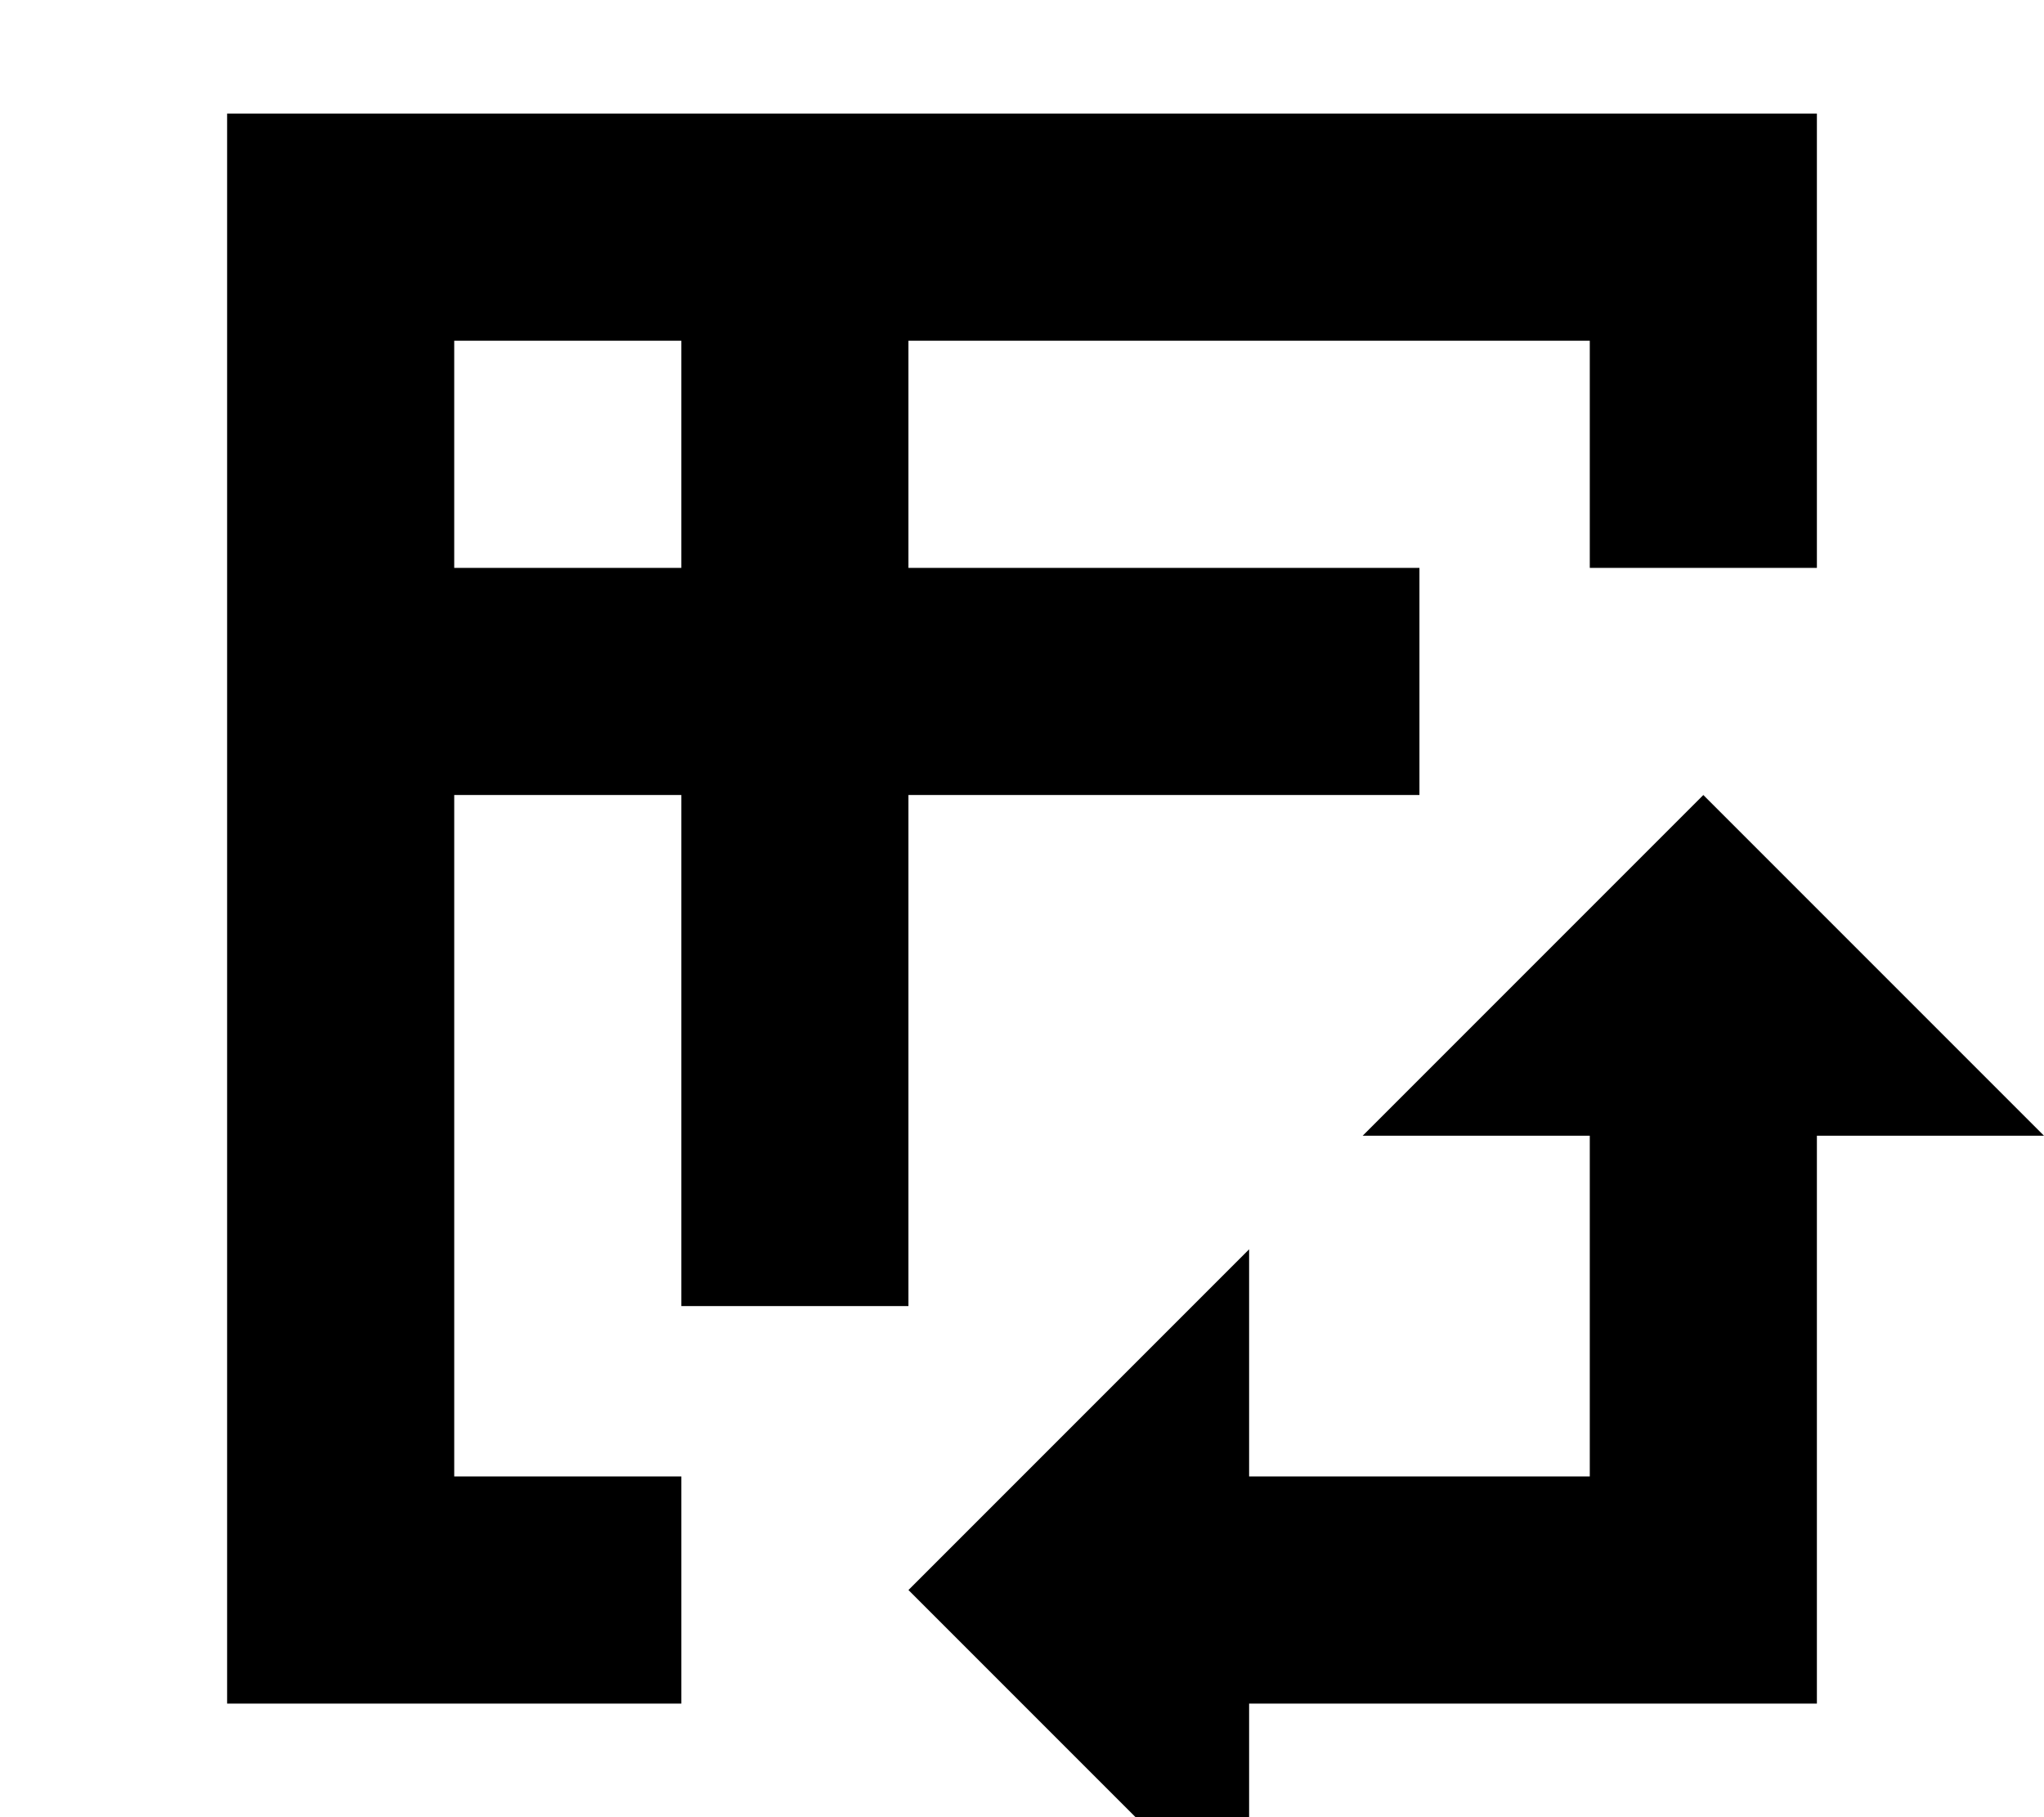<svg xmlns="http://www.w3.org/2000/svg" viewBox="0 0 576 512"><!--! Font Awesome Pro 7.1.0 by @fontawesome - https://fontawesome.com License - https://fontawesome.com/license (Commercial License) Copyright 2025 Fonticons, Inc. --><path fill="currentColor" d="M448 96l-192 0 0 64 144 0 0 64-144 0 0 144-64 0 0-144-64 0 0 192 64 0 0 64-128 0 0-448 448 0 0 128-64 0 0-64zM128 160l64 0 0-64-64 0 0 64zM448 320l-64 0 96-96 96 96-64 0 0 160-160 0 0 64-96-96 96-96 0 64 96 0 0-96z"/></svg>